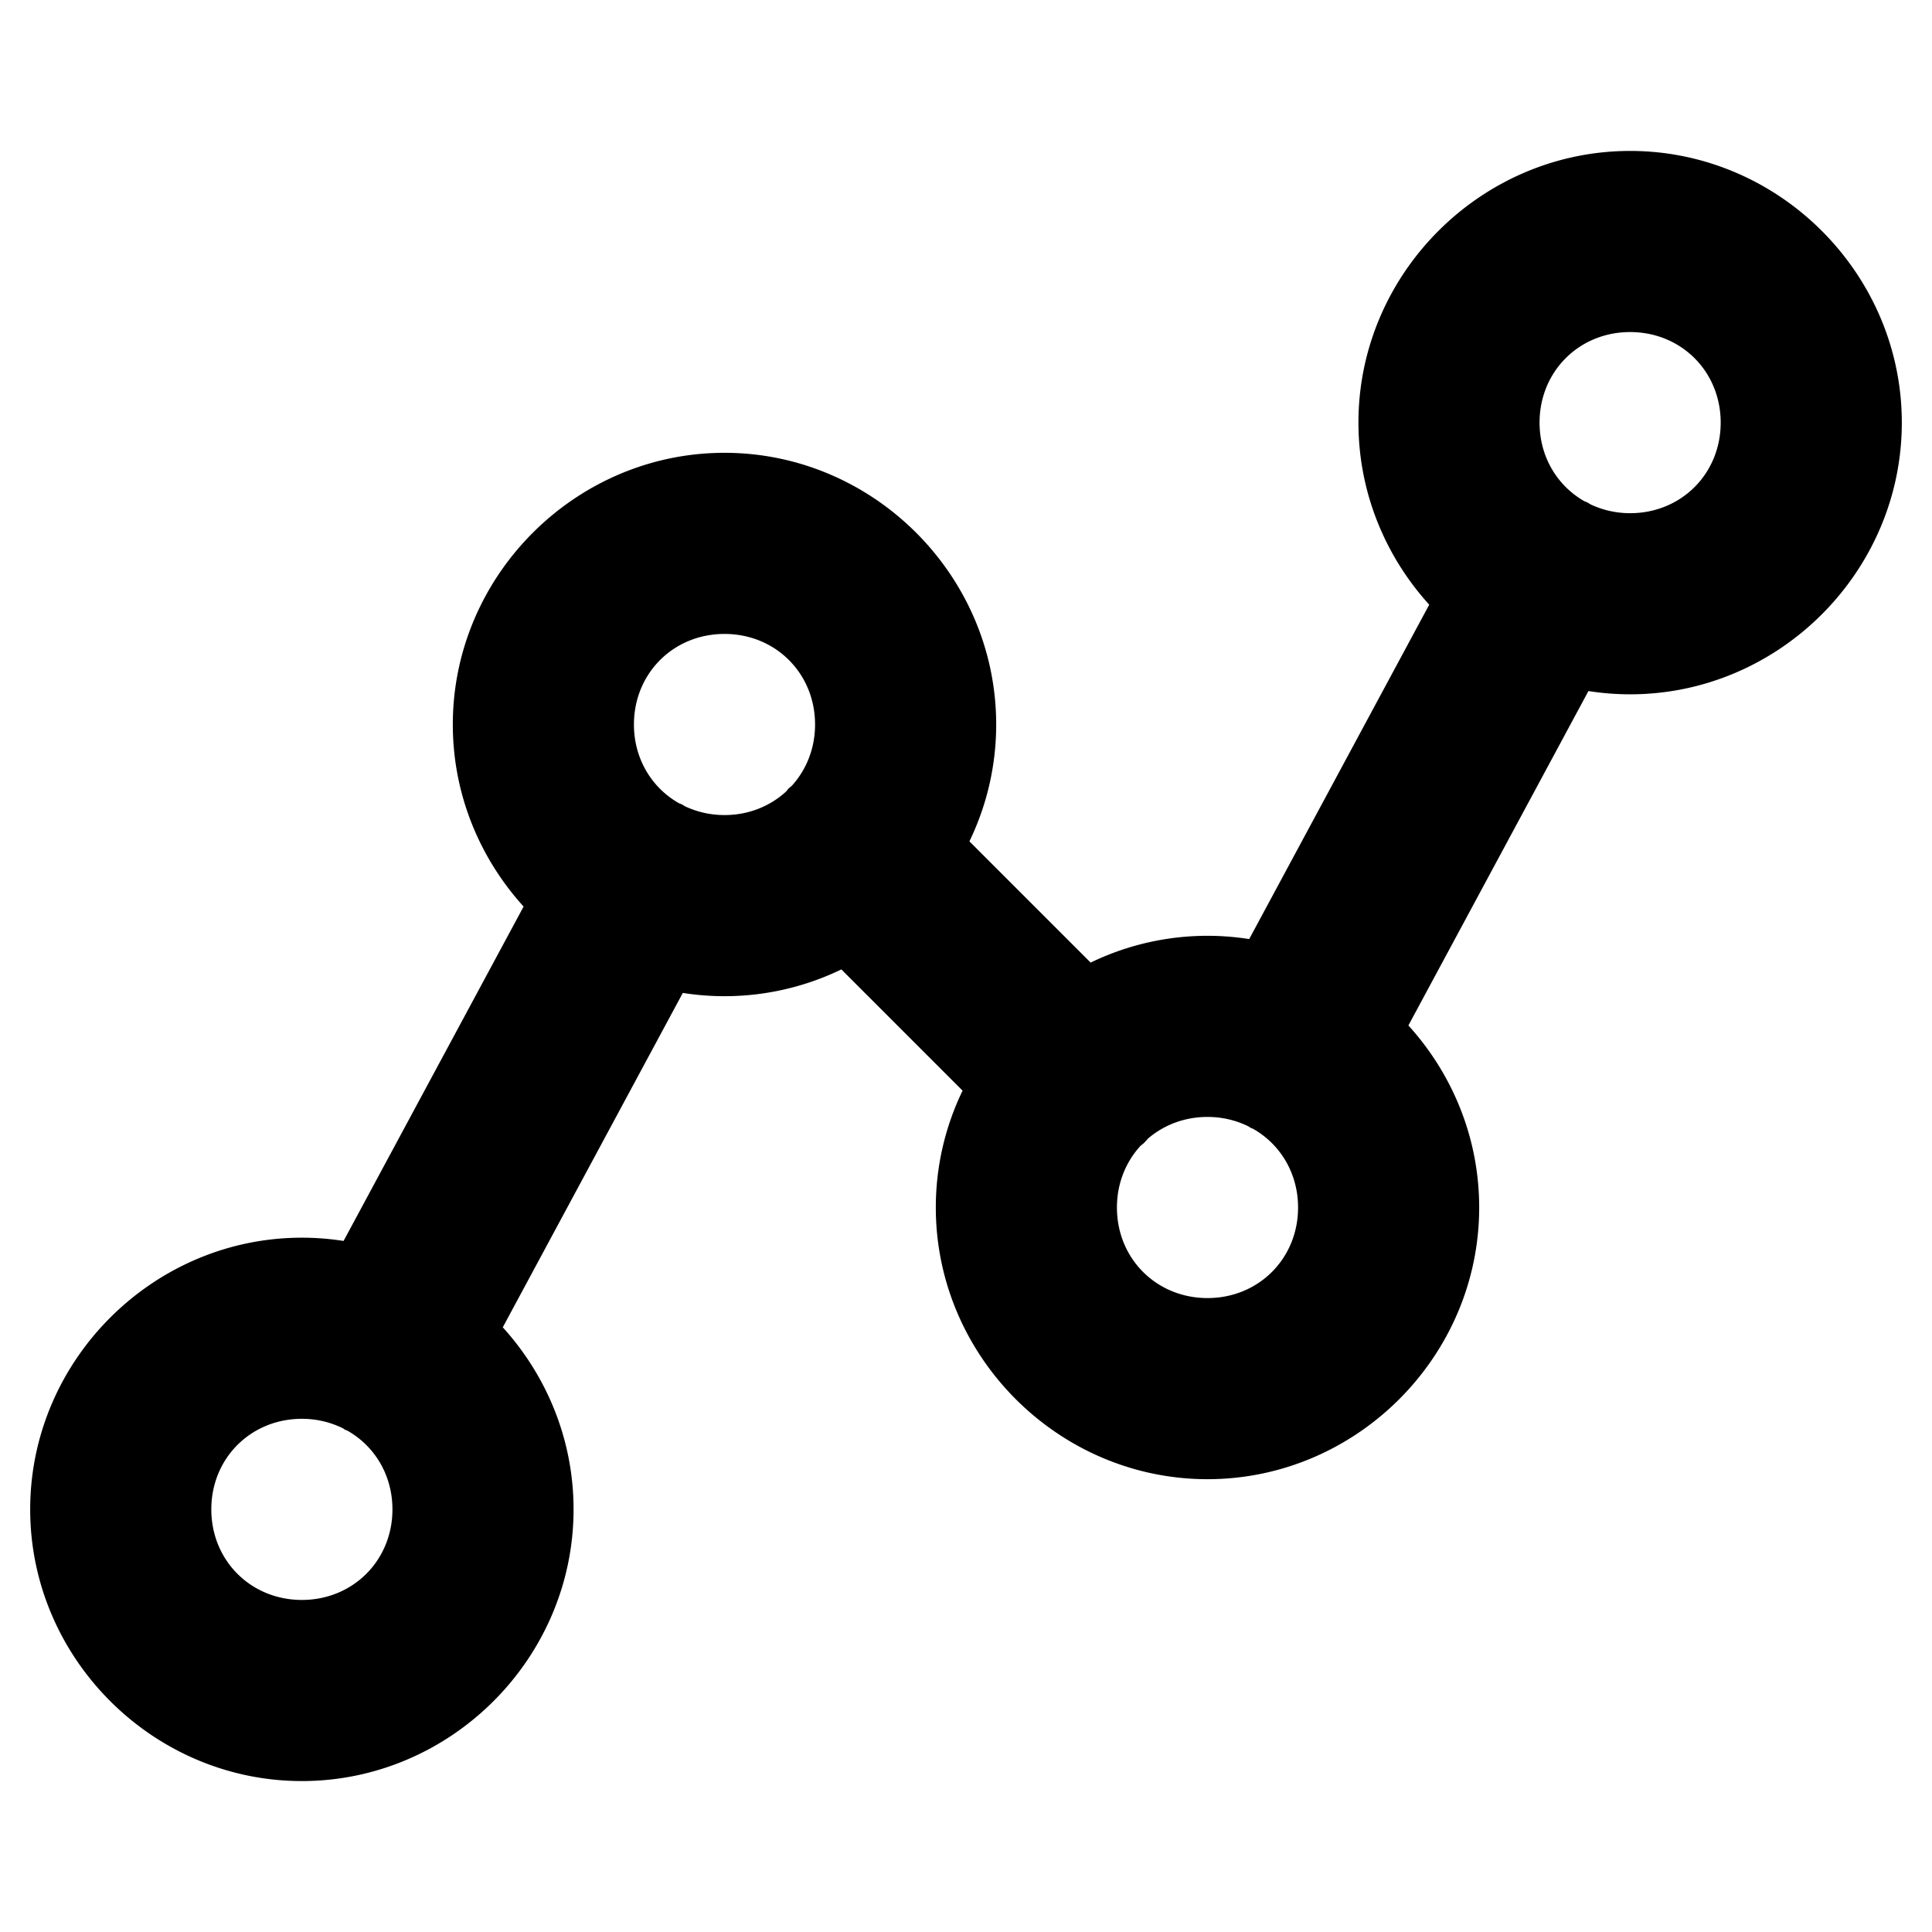 <svg xmlns="http://www.w3.org/2000/svg" viewBox="0 0 256 256"><path d="M216 20c-19.74 0-36 16.26-36 36 0 9.241 3.565 17.718 9.38 24.123l-23.855 44.309a35.53 35.53 0 0 0-21.008 3.115l-16.064-16.065A35.5 35.5 0 0 0 132 96c0-19.74-16.26-36-36-36S60 76.26 60 96c0 9.241 3.565 17.718 9.38 24.123l-23.855 44.309A35.6 35.6 0 0 0 40 164c-19.74 0-36 16.26-36 36s16.26 36 36 36 36-16.26 36-36c0-9.241-3.565-17.718-9.38-24.123l23.855-44.309a35.53 35.53 0 0 0 21.008-3.115l16.064 16.065A35.5 35.5 0 0 0 124 160c0 19.74 16.26 36 36 36s36-16.26 36-36c0-9.241-3.565-17.718-9.38-24.123l23.855-44.309A35.6 35.6 0 0 0 216 92c19.74 0 36-16.26 36-36s-16.26-36-36-36zm0 24c6.77 0 12 5.23 12 12s-5.23 12-12 12c-1.889 0-3.65-.42-5.219-1.154a12 12 0 0 0-.472-.282 12 12 0 0 0-.323-.123C206.374 64.405 204 60.555 204 56c0-6.77 5.23-12 12-12zM96 84c6.77 0 12 5.23 12 12 0 3.191-1.171 6.032-3.11 8.152a12 12 0 0 0-.406.332 12 12 0 0 0-.298.375C102.062 106.816 99.208 108 96 108c-1.889 0-3.65-.42-5.219-1.154a12 12 0 0 0-.472-.282 12 12 0 0 0-.323-.123C86.374 104.405 84 100.555 84 96c0-6.77 5.23-12 12-12zm64 64c1.984 0 3.829.46 5.455 1.266l.236.17a12 12 0 0 0 .323.123C169.626 151.595 172 155.445 172 160c0 6.77-5.23 12-12 12s-12-5.23-12-12c0-3.208 1.184-6.062 3.14-8.186a12 12 0 0 0 .376-.298 12 12 0 0 0 .611-.659c2.088-1.788 4.82-2.857 7.873-2.857zM40 188c1.984 0 3.829.46 5.455 1.266l.236.17a12 12 0 0 0 .323.123C49.626 191.595 52 195.445 52 200c0 6.77-5.23 12-12 12s-12-5.23-12-12 5.23-12 12-12z"/></svg>